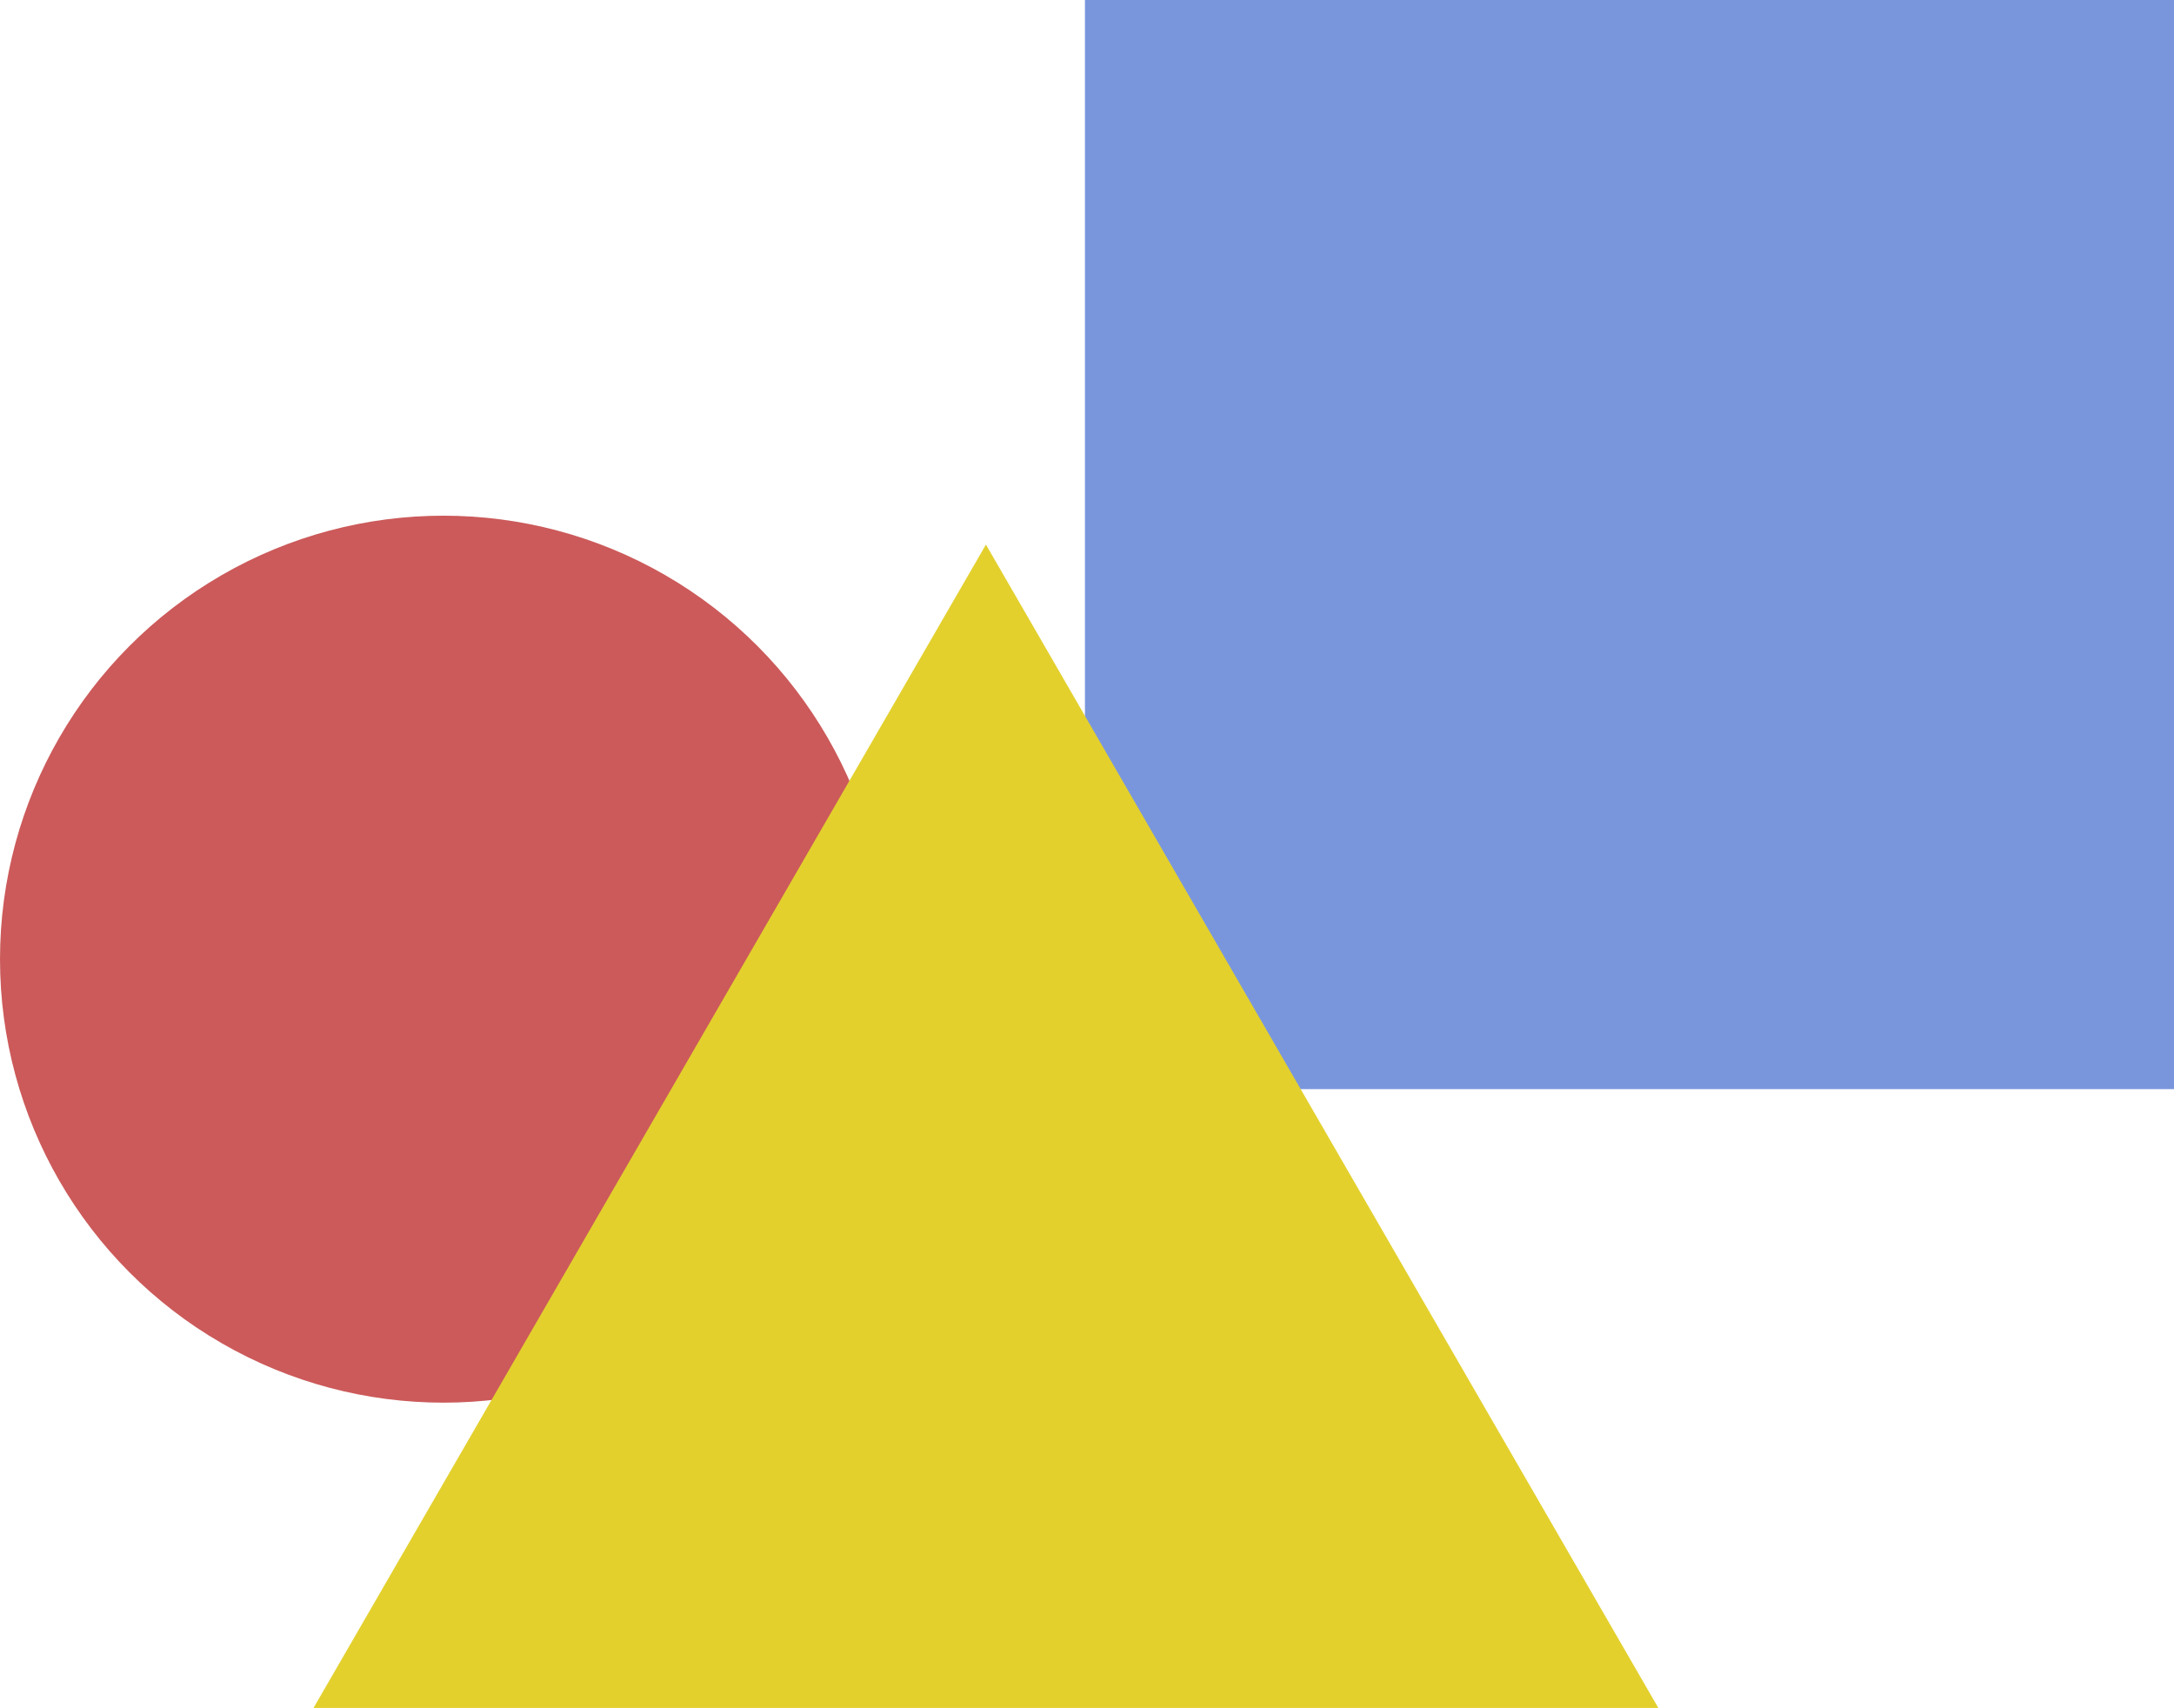 <svg xmlns="http://www.w3.org/2000/svg" width="527" height="414" viewBox="0 0 527 414">
  <g id="Group_3" data-name="Group 3" transform="translate(-1064 -358)">
    <circle id="Ellipse_2" data-name="Ellipse 2" cx="107.5" cy="107.5" r="107.5" transform="translate(1064 483)" fill="#cc5a5a"/>
    <rect id="Rectangle_2" data-name="Rectangle 2" width="264" height="264" transform="translate(1327 358)" fill="#7996dd"/>
    <path id="Polygon_2" data-name="Polygon 2" d="M163,0,326,282H0Z" transform="translate(1140 490)" fill="#e3d02d"/>
  </g>
</svg>
